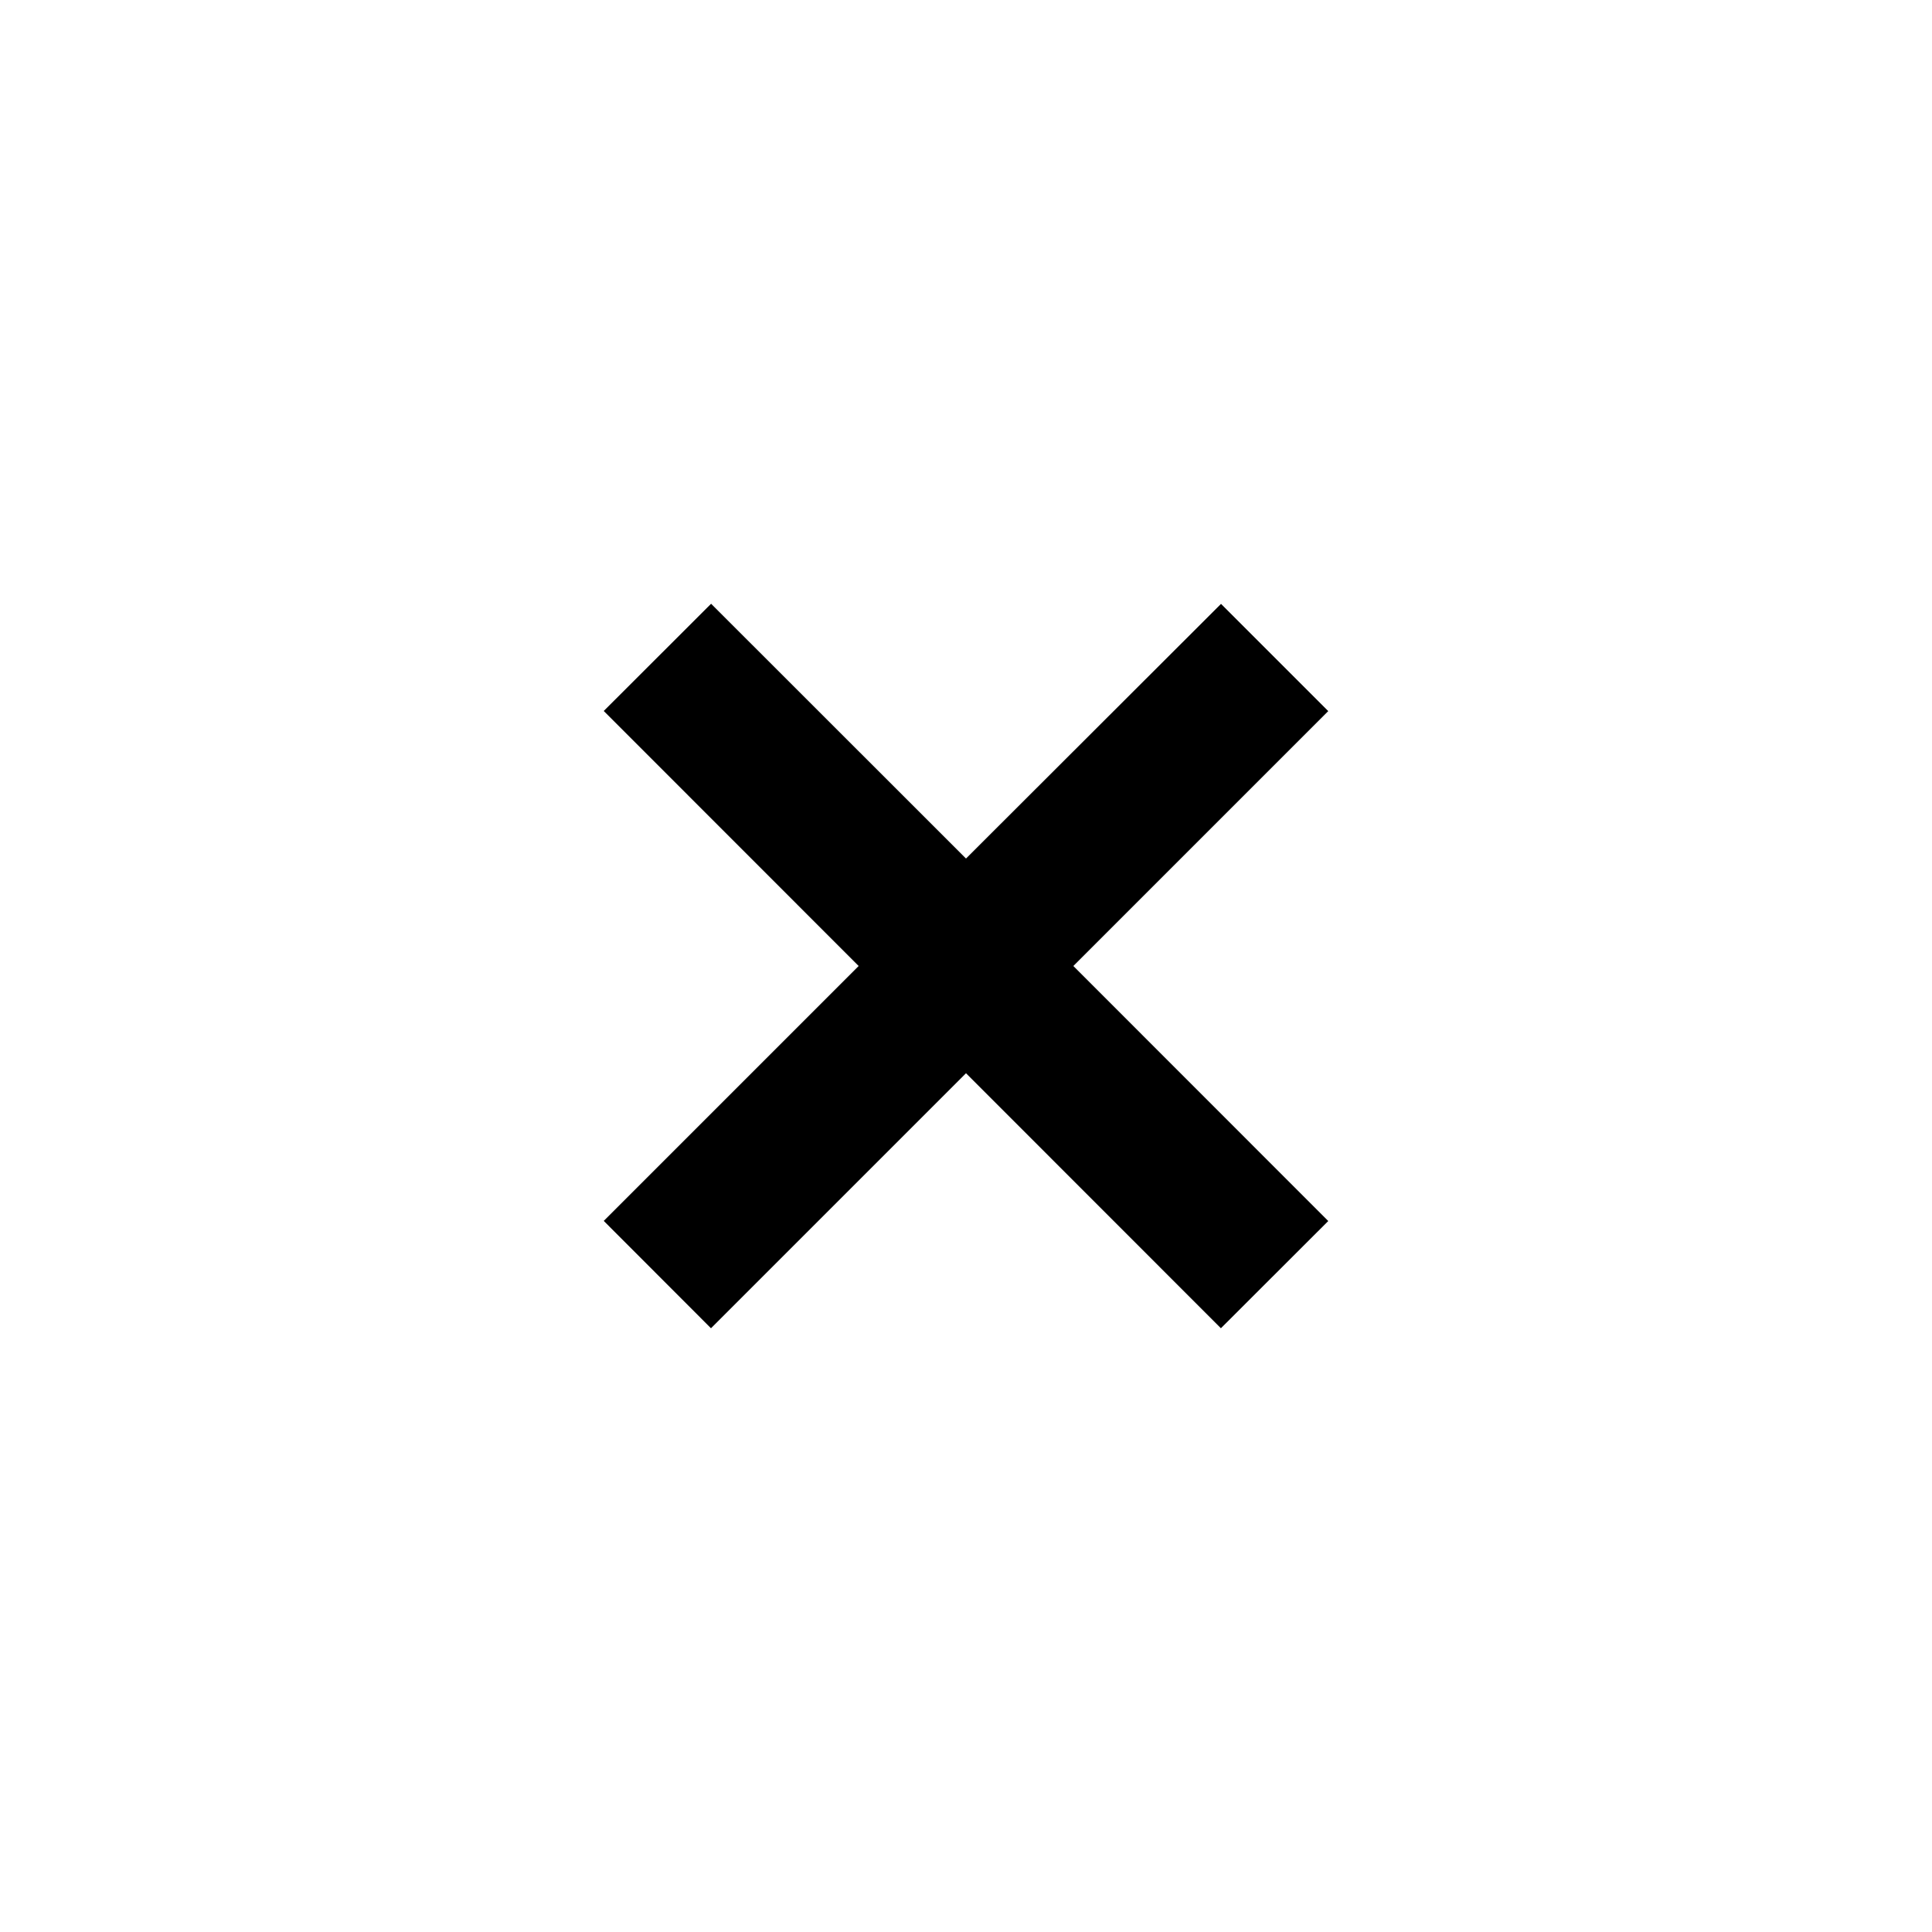 <svg
	width="16"
	height="16"
	viewBox="0 0 16 16"
	xmlns="http://www.w3.org/2000/svg"
>
	<path d="M8 8.888L10.111 11L11 10.112L8.889 8L11 5.889L10.112 5.001L8 7.11L5.889 5L5 5.888L7.111 8L5 10.111L5.888 11L8 8.888Z" />
</svg>